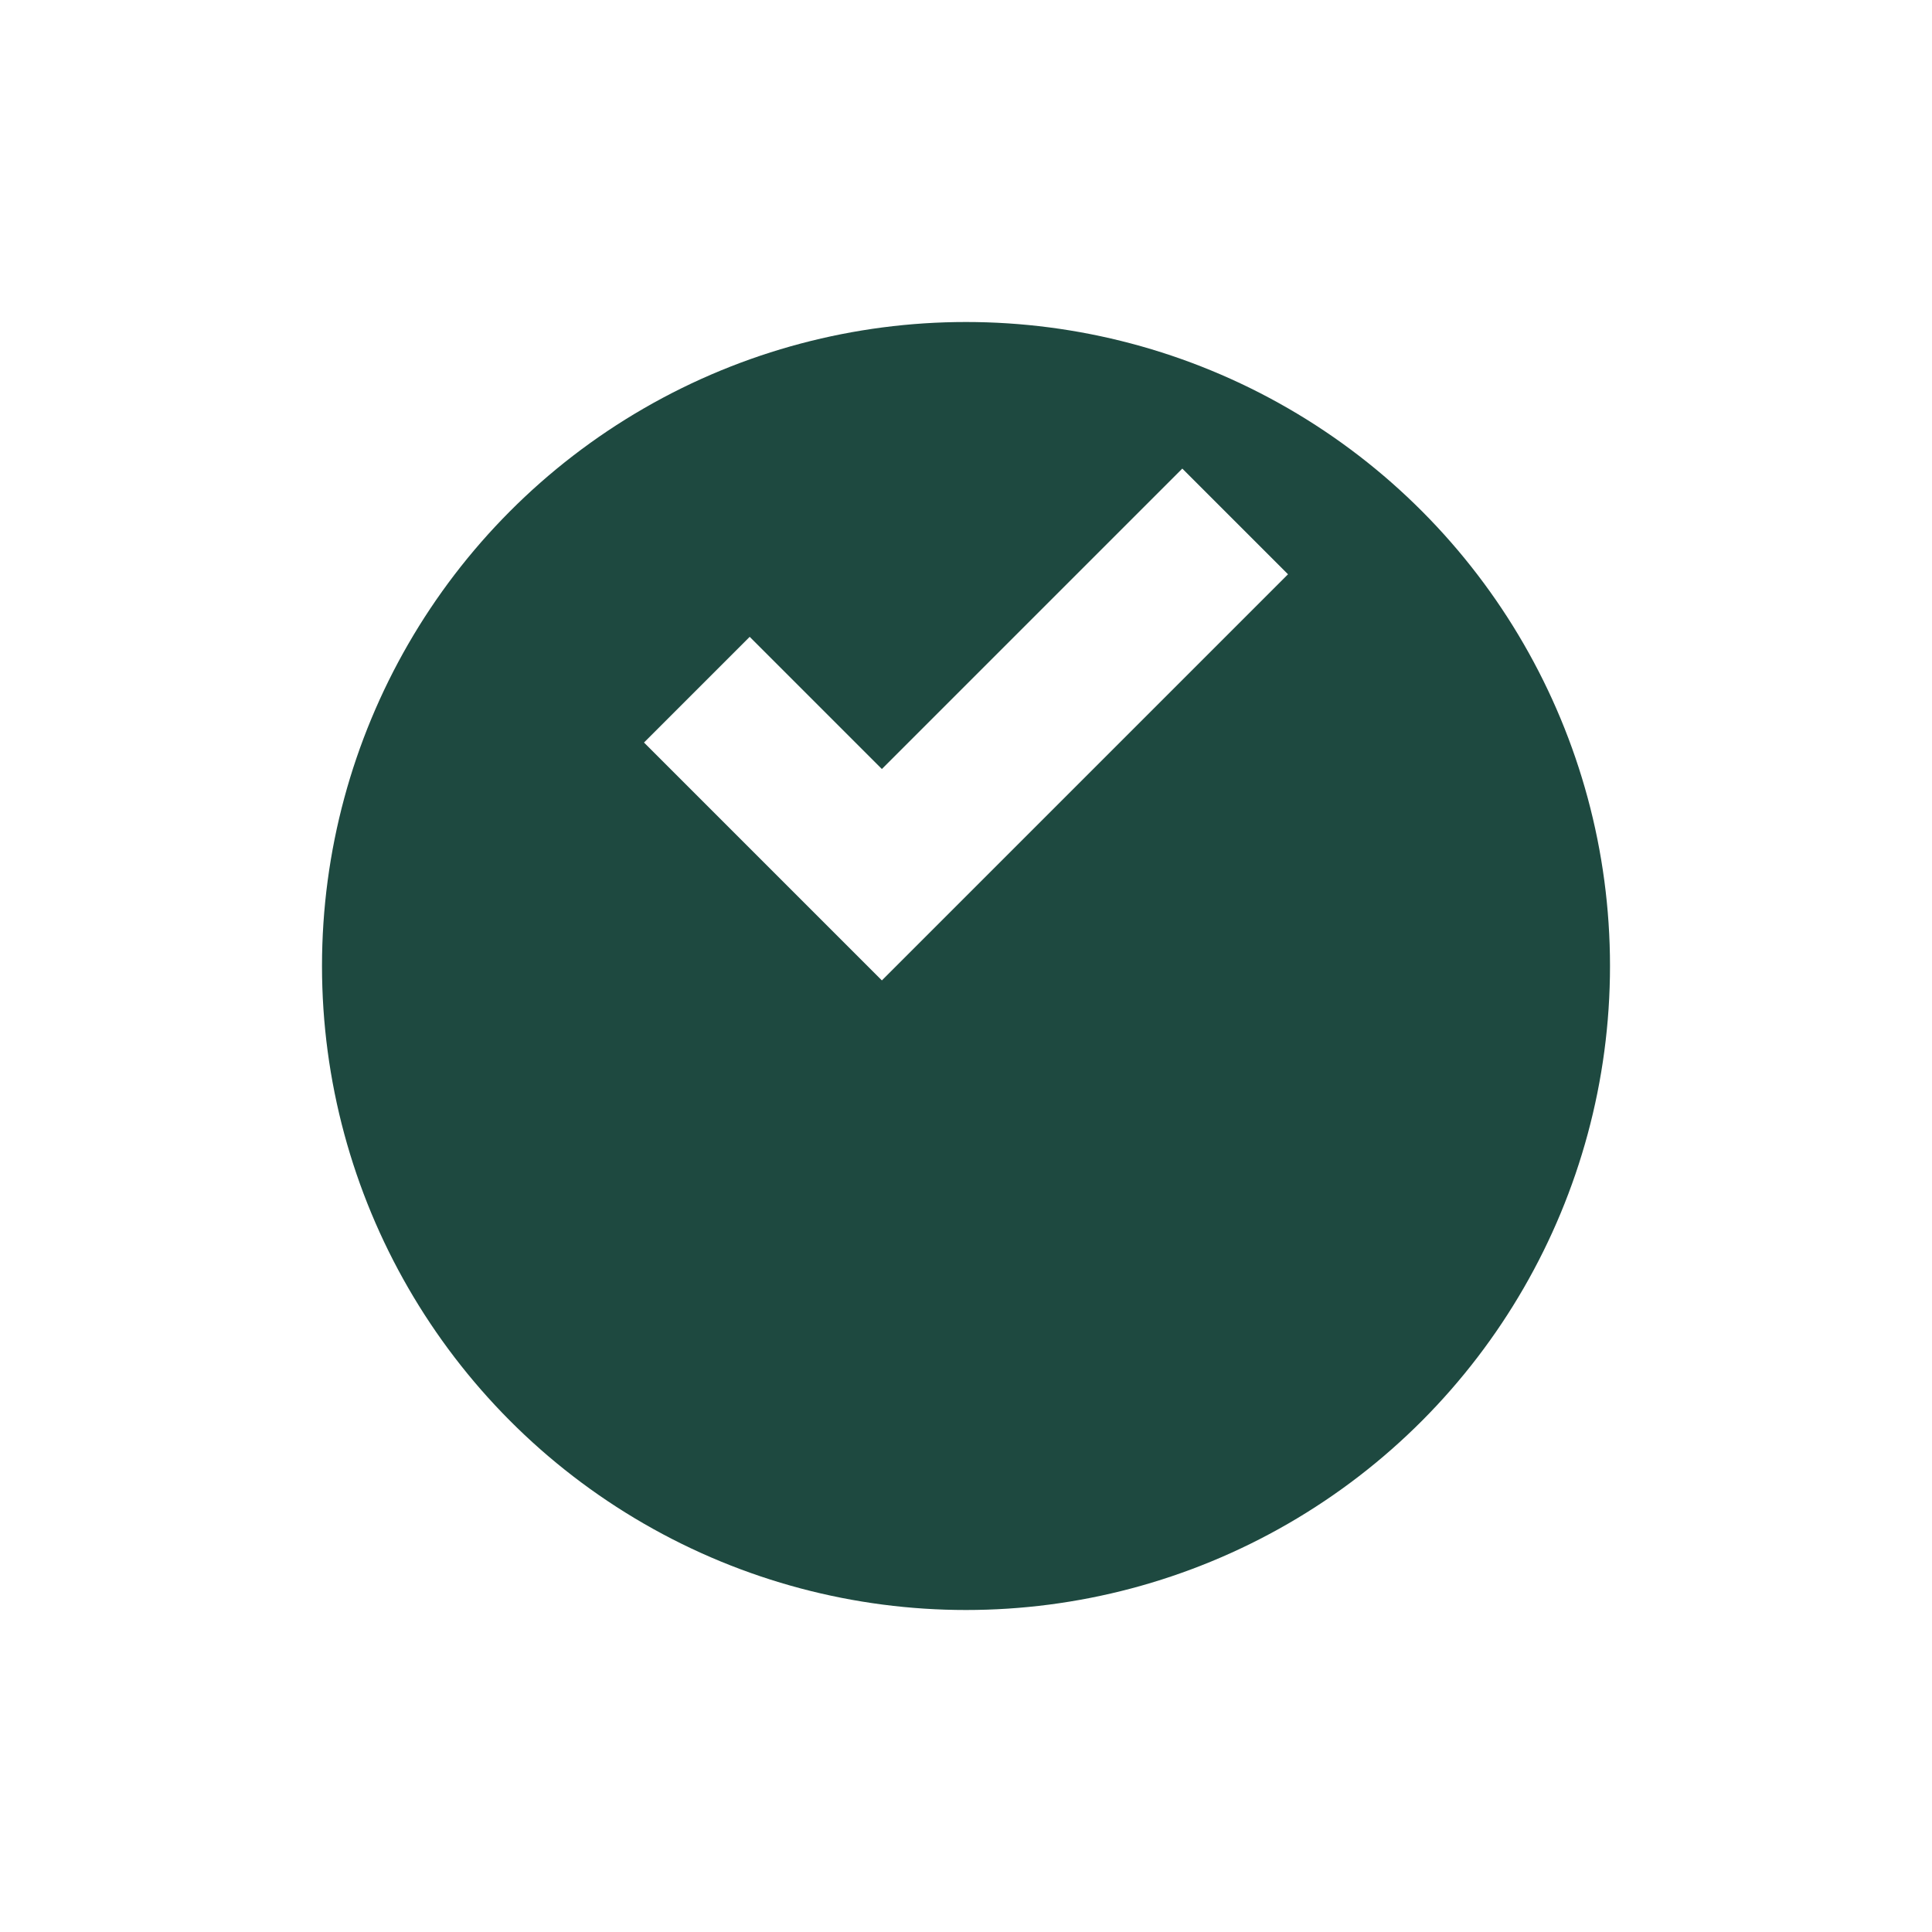 <svg width="24" height="24" viewBox="0 0 24 24" fill="none" xmlns="http://www.w3.org/2000/svg">
<g filter="url(#filter0_d_11_131)">
<circle cx="12" cy="9" r="8" fill="#1E4940"/>
</g>
<g clip-path="url(#clip0_11_131)">
<path d="M14.687 5.821L10.955 9.553L9.313 7.911L8 9.224L10.955 12.179L16 7.134L14.687 5.821Z" fill="white"/>
</g>
<defs>
<filter id="filter0_d_11_131" x="0" y="0" width="24" height="24" filterUnits="userSpaceOnUse" color-interpolation-filters="sRGB">
<feFlood flood-opacity="0" result="BackgroundImageFix"/>
<feColorMatrix in="SourceAlpha" type="matrix" values="0 0 0 0 0 0 0 0 0 0 0 0 0 0 0 0 0 0 127 0" result="hardAlpha"/>
<feOffset dy="3"/>
<feGaussianBlur stdDeviation="2"/>
<feComposite in2="hardAlpha" operator="out"/>
<feColorMatrix type="matrix" values="0 0 0 0 0.596 0 0 0 0 0.761 0 0 0 0 0.235 0 0 0 0.4 0"/>
<feBlend mode="normal" in2="BackgroundImageFix" result="effect1_dropShadow_11_131"/>
<feBlend mode="normal" in="SourceGraphic" in2="effect1_dropShadow_11_131" result="shape"/>
</filter>
<clipPath id="clip0_11_131">
<rect width="8" height="8" fill="white" transform="translate(8 5)"/>
</clipPath>
</defs>
</svg>
